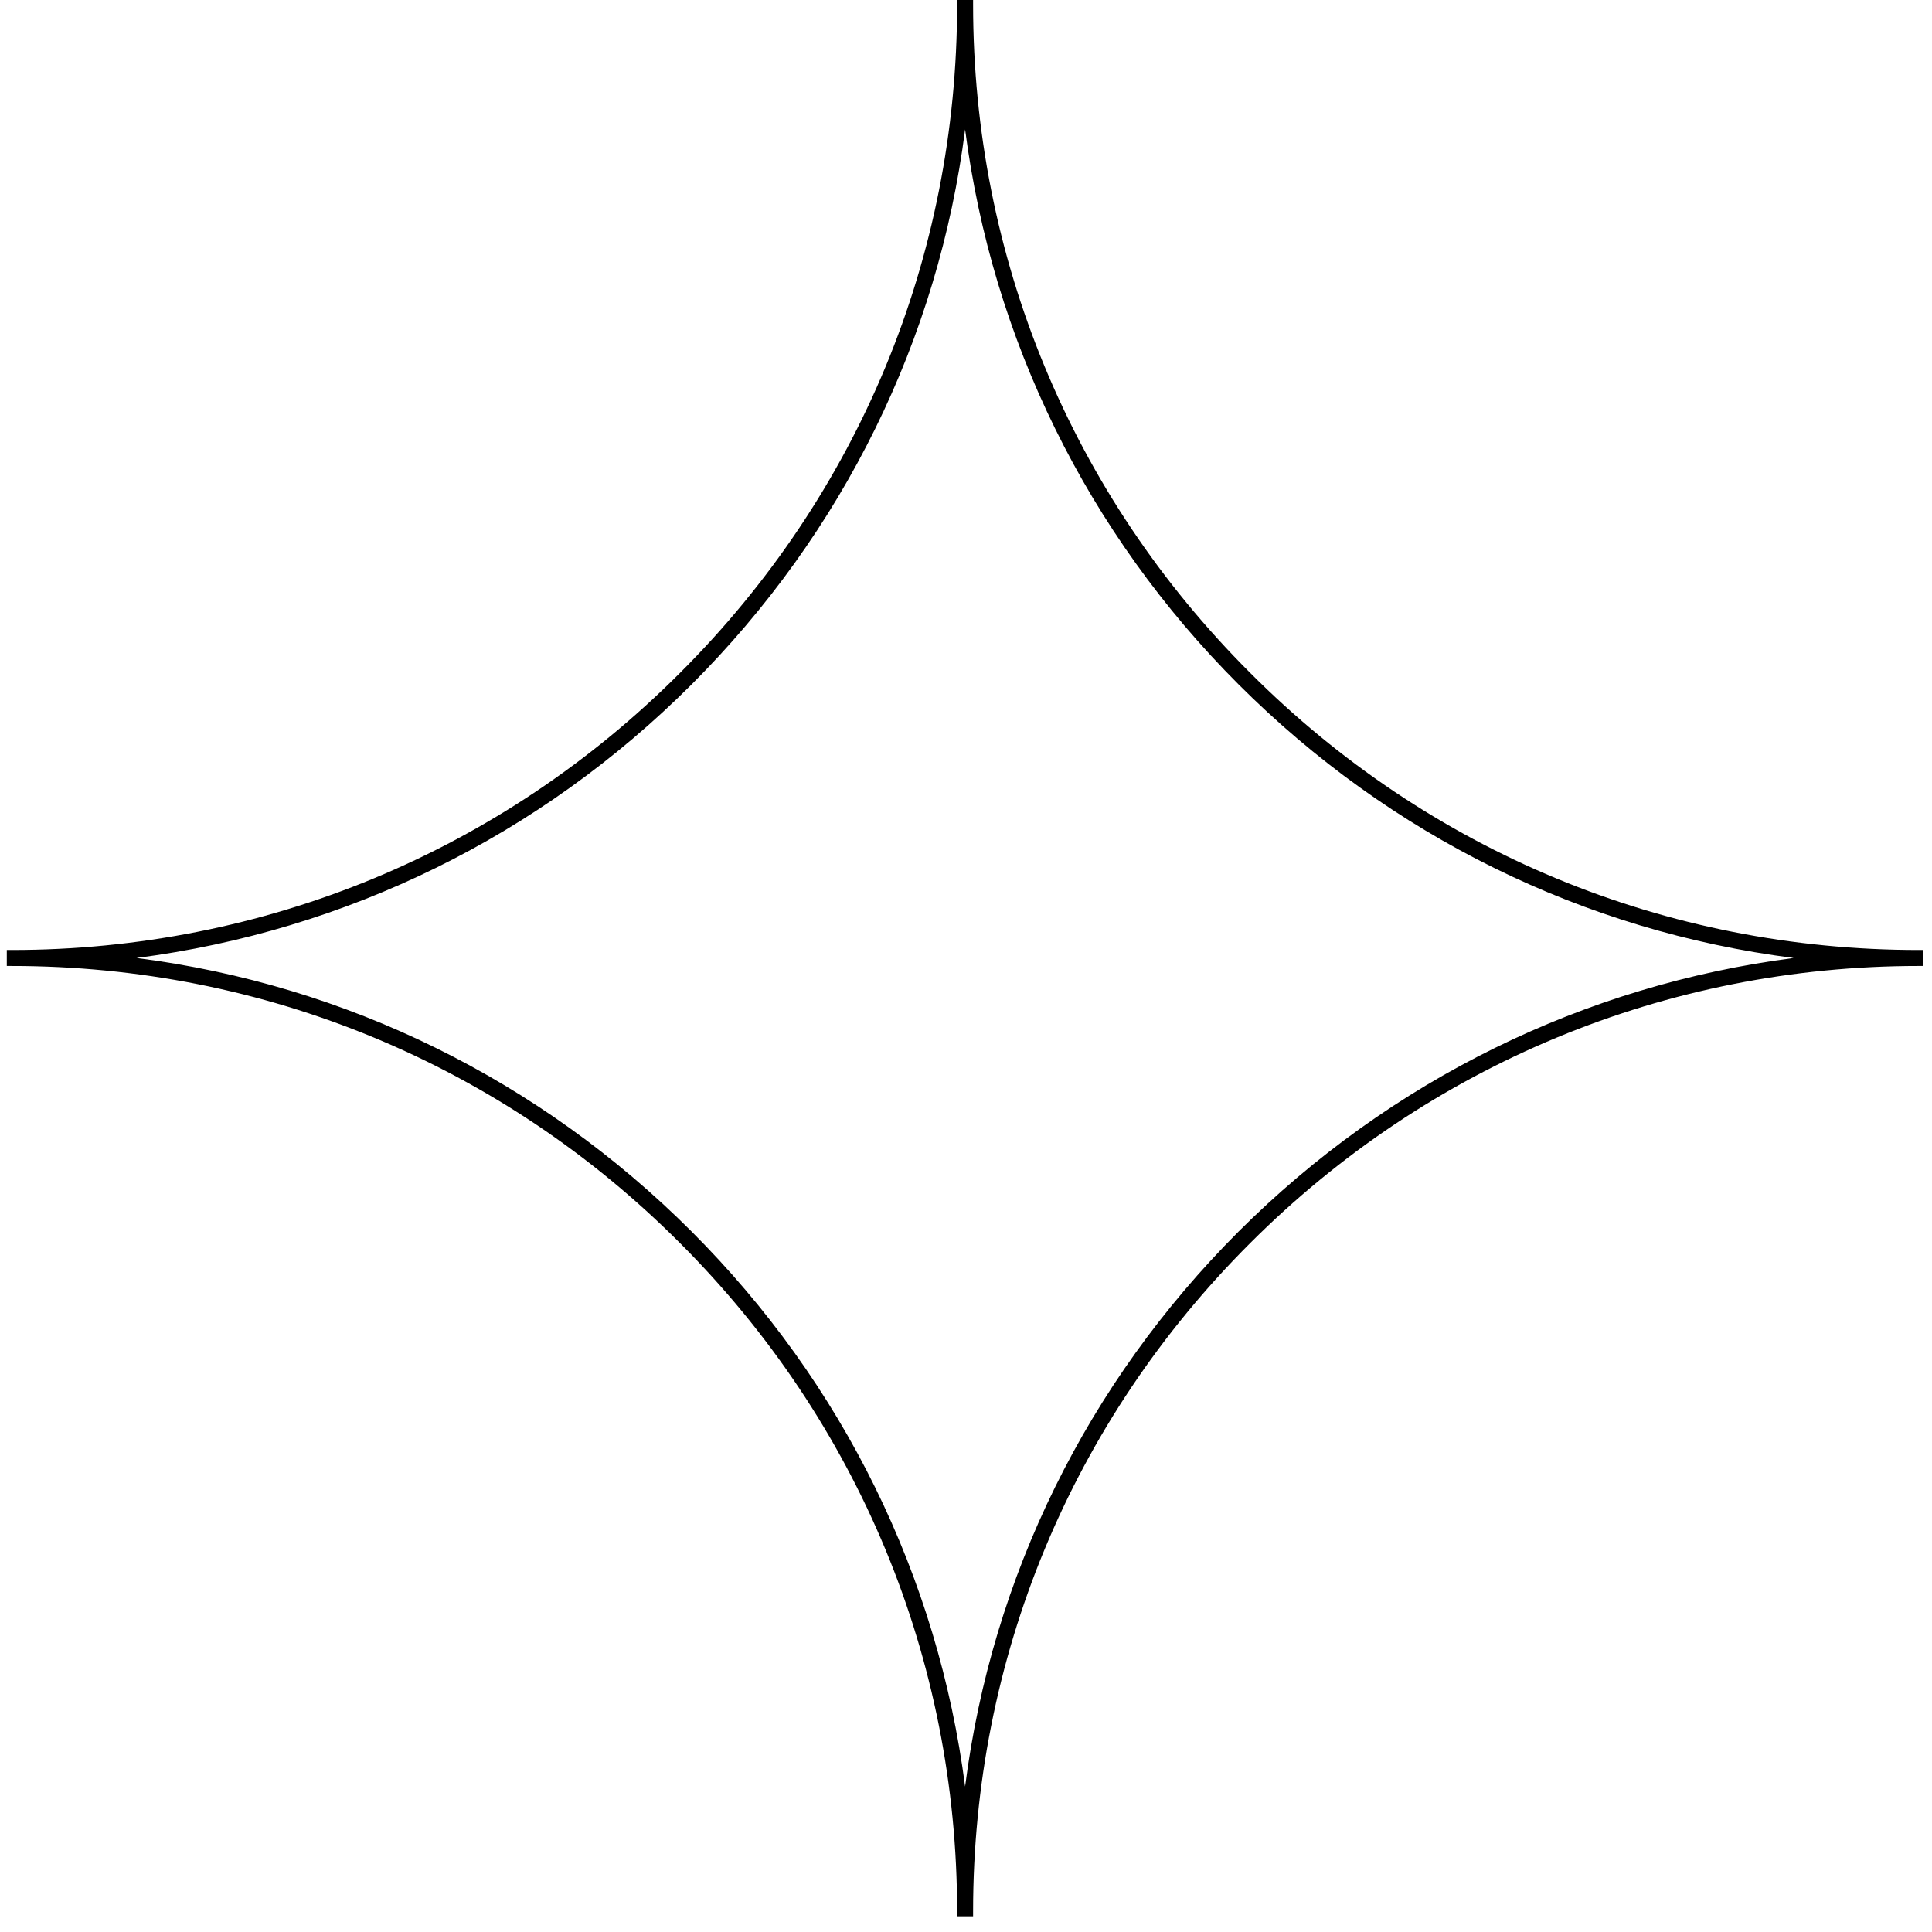 <?xml version="1.0" encoding="UTF-8" standalone="no"?>
<!-- Created with Inkscape (http://www.inkscape.org/) -->

<svg
   xmlns:dc="http://purl.org/dc/elements/1.1/"
   xmlns:cc="http://creativecommons.org/ns#"
   xmlns:rdf="http://www.w3.org/1999/02/22-rdf-syntax-ns#"
   xmlns:svg="http://www.w3.org/2000/svg"
   xmlns="http://www.w3.org/2000/svg"
   xmlns:sodipodi="http://sodipodi.sourceforge.net/DTD/sodipodi-0.dtd"
   xmlns:inkscape="http://www.inkscape.org/namespaces/inkscape"
   width="299.625mm"
   height="299.625mm"
   viewBox="0 0 299.625 299.625"
   version="1.1"
   id="svg12652"
   inkscape:version="0.92.5 (2060ec1f9f, 2020-04-08)"
   sodipodi:docname="star.svg">
  <defs
     id="defs12646">
    <style
       id="style13253">
      .cls-1 {
        stroke-width: 0px;
      }
    </style>
  </defs>
  <sodipodi:namedview
     id="base"
     pagecolor="#ffffff"
     bordercolor="#666666"
     borderopacity="1.0"
     inkscape:pageopacity="0.0"
     inkscape:pageshadow="2"
     inkscape:zoom="0.35"
     inkscape:cx="837.44783"
     inkscape:cy="302.38566"
     inkscape:document-units="mm"
     inkscape:current-layer="g15140"
     showgrid="false"
     inkscape:window-width="1210"
     inkscape:window-height="1016"
     inkscape:window-x="710"
     inkscape:window-y="1107"
     inkscape:window-maximized="0" />
  <g
     inkscape:label="Layer 1"
     inkscape:groupmode="layer"
     id="layer1"
     transform="translate(115.741,70.786)">
    <g
       id="g12677"
       transform="matrix(7.142,0,0,7.142,-9.21,24.351)">
      <g
         id="g12718"
         transform="matrix(0.072,0,0,0.072,-3.091,-3.853)">
        <g
           id="g12759"
           transform="matrix(0.998,0,0,0.998,7.97,-2.354)">
          <g
             id="g12800"
             transform="matrix(5.349,0,0,5.349,40.612,-289.73)">
            <g
               id="g12782"
               transform="translate(-20.274,50.412)" />
            <g
               id="g12840"
               transform="matrix(0.083,0,0,0.083,-50.766,38.207)">
              <g
                 id="g12897"
                 transform="matrix(48.664,0,0,48.664,492.27,267.378)">
                <g
                   id="g12947"
                   transform="matrix(0.309,0,0,0.309,0.593,1.817)">
                  <g
                     id="g12988"
                     transform="matrix(0.145,0,0,0.145,-11.172,-14.678)">
                    <g
                       id="g13029"
                       transform="matrix(0.964,0,0,0.964,15.51,9.07)">
                      <g
                         id="g13067"
                         transform="matrix(0.975,0,0,0.975,9.192,7.37)">
                        <g
                           style="clip-rule:evenodd;fill-rule:evenodd;image-rendering:optimizeQuality;shape-rendering:geometricPrecision;text-rendering:geometricPrecision"
                           id="g13108"
                           transform="matrix(17.668,0,0,17.668,-91.339,-116.635)">
                          <g
                             id="g13148"
                             transform="matrix(0.032,0,0,0.032,-14.659,5.285)">
                            <g
                               id="g13188"
                               transform="translate(341.994,-20.073)">
                              <g
                                 id="g13232"
                                 transform="matrix(11.488,0,0,11.488,212.352,-10.91)">
                                <g
                                   id="g15049"
                                   transform="matrix(1.035,0,0,1.035,-8.752,-1.68)">
                                <g
                                   id="g15099"
                                   transform="matrix(2.294,0,0,2.294,7.64,-0.751)">
                                <g
                                   id="g15140"
                                   transform="matrix(0.086,0,0,0.086,-7.174,-6.233)">
                                <g
                                   id="g15122">
                                <path
                                   id="path15120"
                                   d="M 494.8,254 C 431.5,254 372.1,229.4 327.4,184.6 282.6,139.9 258,80.4 258,17.2 V 16 h -4 v 1.2 C 254,80.5 229.4,139.9 184.6,184.6 139.9,229.4 80.4,254 17.2,254 H 16 v 4 h 1.2 c 63.3,0 122.7,24.6 167.4,69.4 44.7,44.7 69.4,104.2 69.4,167.4 v 1.2 h 4 v -1.2 C 258,431.5 282.6,372.1 327.4,327.4 372.1,282.7 431.6,258 494.8,258 h 1.2 v -4 z m -170.3,70.5 c -38,38 -61.8,86.5 -68.5,139 -6.8,-52.5 -30.5,-101 -68.5,-139 -38,-38 -86.5,-61.8 -139,-68.5 52.5,-6.8 101,-30.5 139,-68.5 38,-38 61.8,-86.5 68.5,-139 6.8,52.5 30.5,101 68.5,139 38,38 86.5,61.8 139,68.5 -52.4,6.8 -100.9,30.5 -139,68.5 z"
                                   inkscape:connector-curvature="0" />
                                </g>
                                </g>
                                </g>
                                </g>
                              </g>
                            </g>
                          </g>
                        </g>
                      </g>
                    </g>
                  </g>
                </g>
              </g>
            </g>
          </g>
        </g>
      </g>
    </g>
  </g>
</svg>
